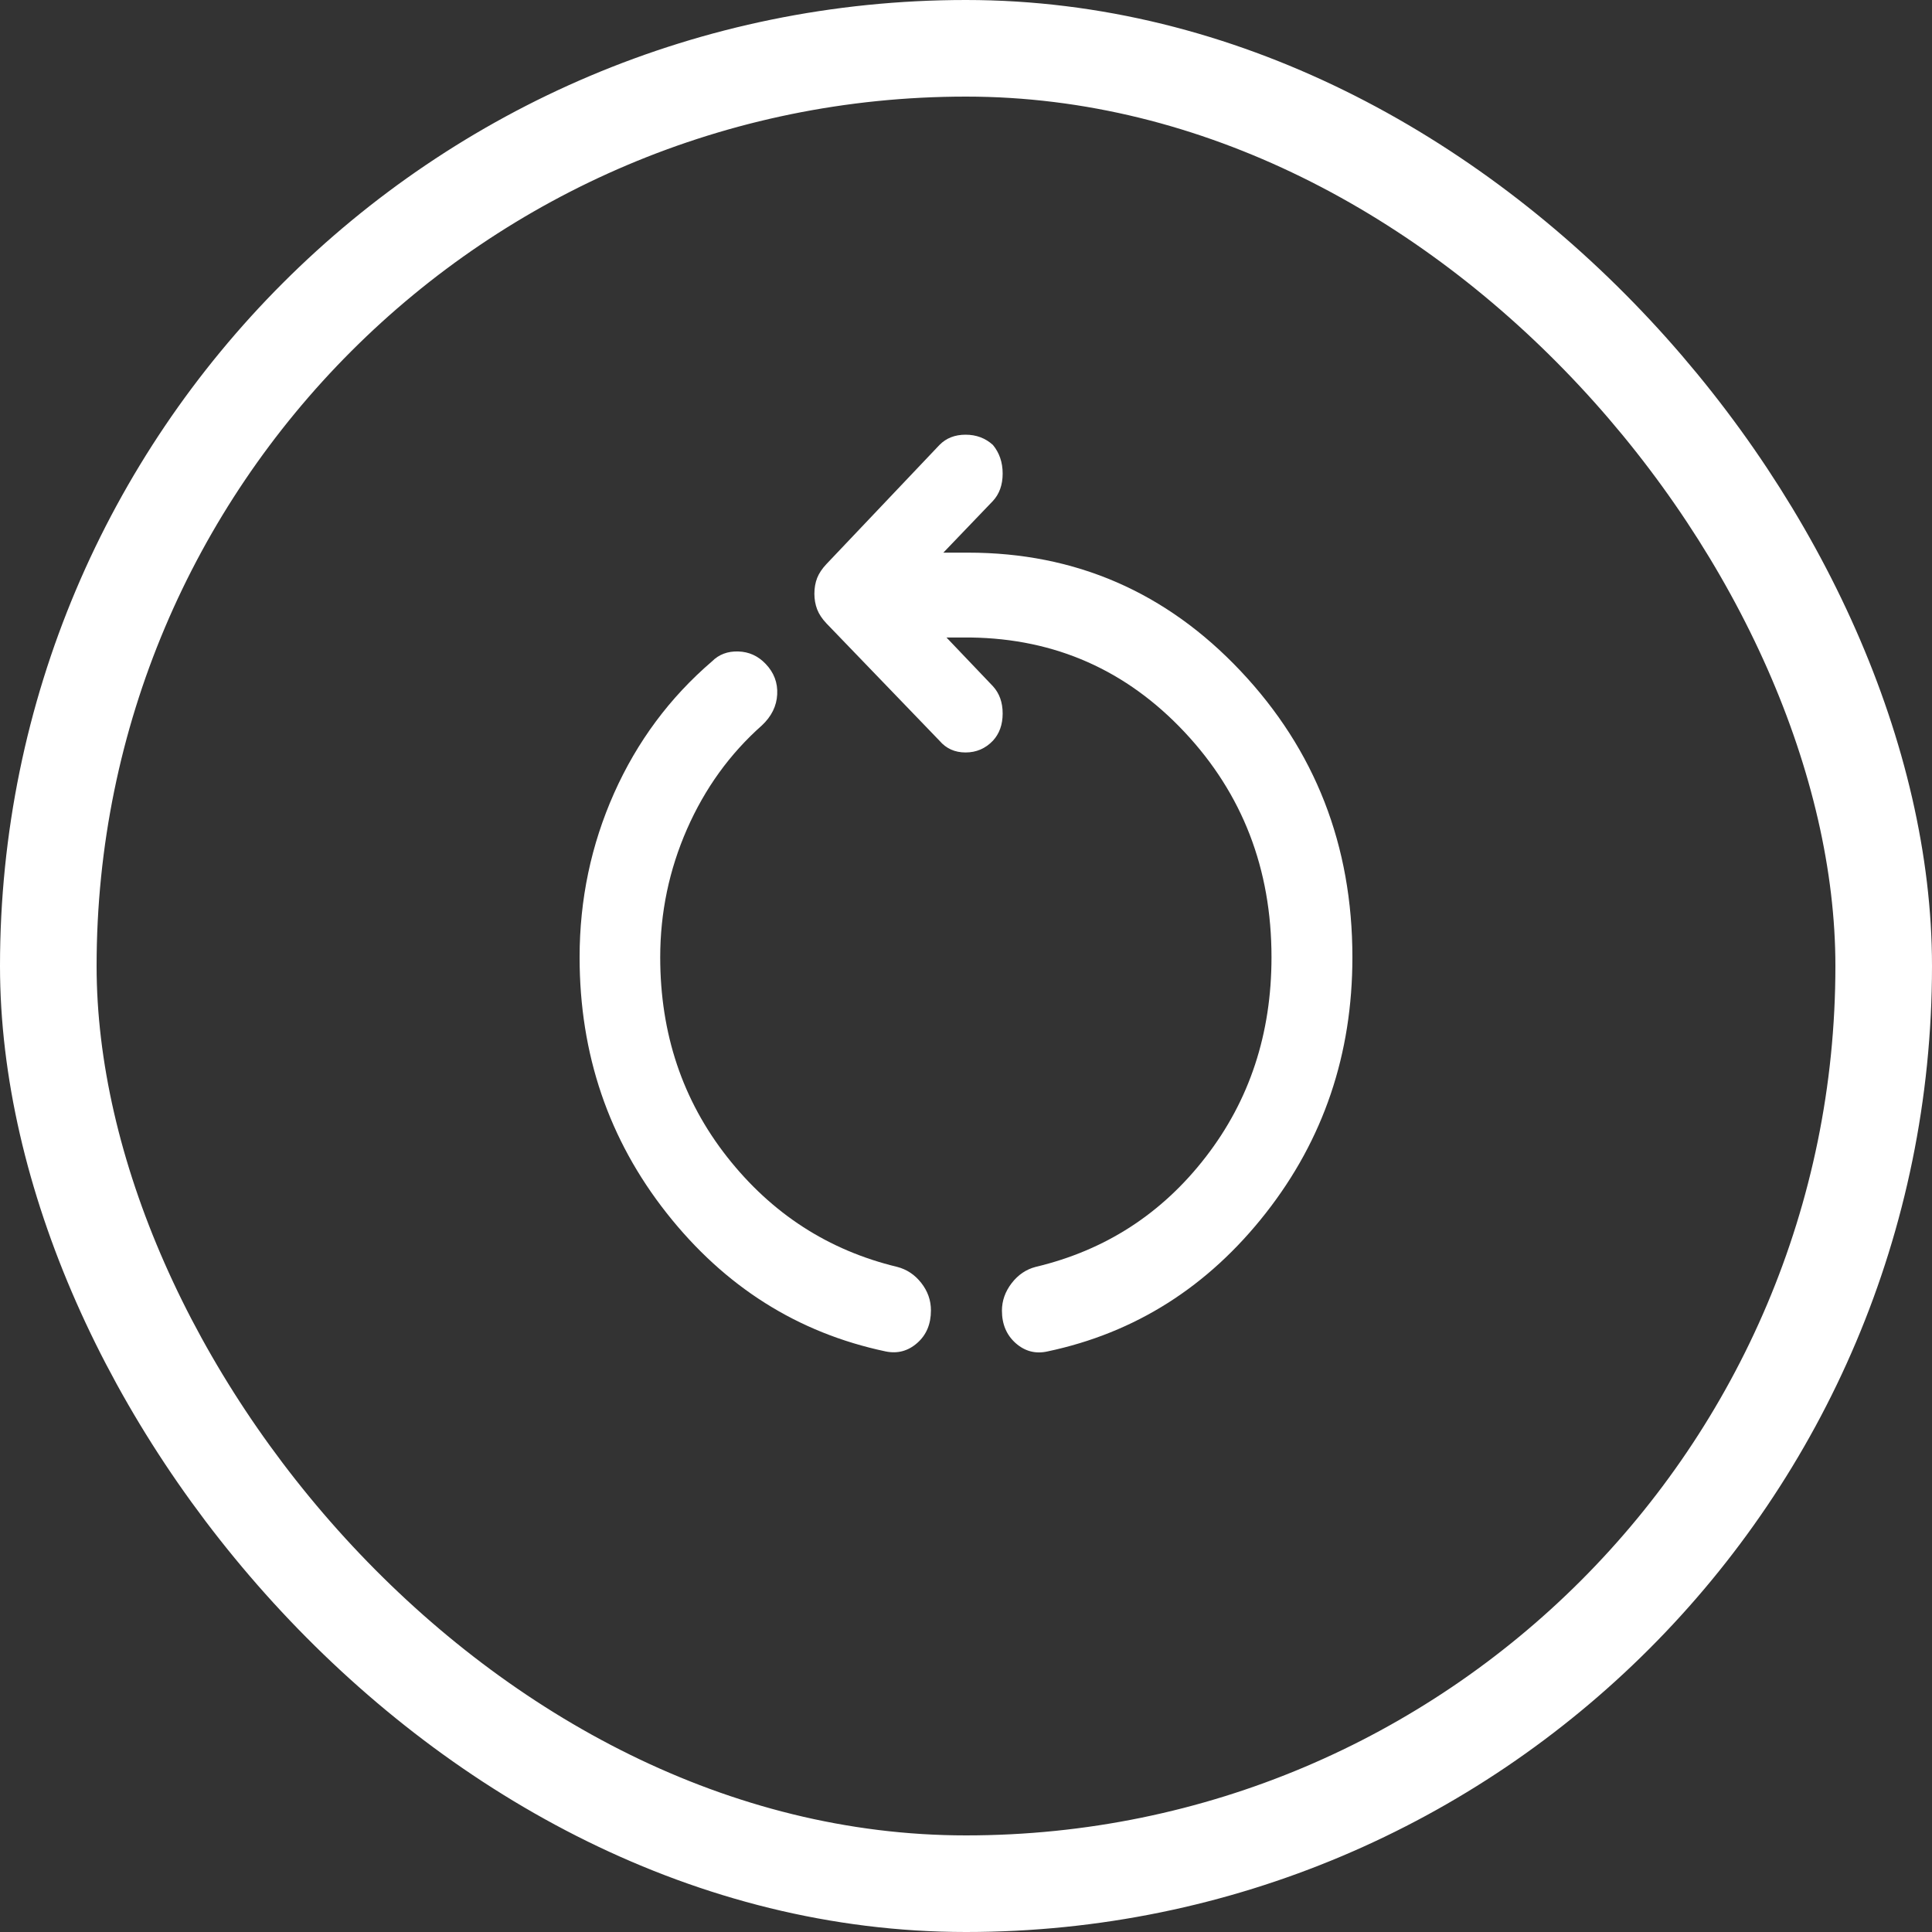 <svg width="40" height="40" viewBox="0 0 40 40" fill="none" xmlns="http://www.w3.org/2000/svg">
<rect x="0" y="0" width="40" height="40" fill="#333333" stroke="none"/>
<rect x="1" y="1" width="38" height="38" rx="19" stroke="white" stroke-width="2"/>
<path d="M18.337 27.98C16.517 27.596 15.005 26.641 13.803 25.117C12.601 23.593 12 21.827 12 19.819C12 18.623 12.238 17.491 12.714 16.422C13.191 15.353 13.866 14.443 14.741 13.693C14.883 13.55 15.065 13.481 15.285 13.488C15.506 13.494 15.695 13.58 15.853 13.746C16.024 13.925 16.104 14.136 16.091 14.377C16.079 14.618 15.973 14.833 15.773 15.02C15.11 15.608 14.594 16.323 14.224 17.165C13.854 18.008 13.669 18.893 13.669 19.819C13.669 21.401 14.131 22.779 15.054 23.953C15.978 25.128 17.151 25.886 18.573 26.229C18.772 26.28 18.939 26.39 19.073 26.561C19.207 26.731 19.274 26.921 19.274 27.13C19.274 27.415 19.179 27.64 18.988 27.807C18.798 27.973 18.581 28.03 18.337 27.98ZM21.687 27.98C21.44 28.035 21.221 27.978 21.03 27.81C20.84 27.642 20.744 27.417 20.744 27.136C20.744 26.931 20.811 26.742 20.945 26.567C21.08 26.392 21.246 26.28 21.445 26.229C22.884 25.886 24.057 25.128 24.964 23.953C25.872 22.779 26.325 21.401 26.325 19.819C26.325 17.989 25.724 16.434 24.523 15.155C23.321 13.876 21.848 13.224 20.103 13.199H19.596L20.557 14.207C20.691 14.353 20.759 14.541 20.759 14.772C20.759 15.003 20.691 15.191 20.557 15.336C20.402 15.498 20.213 15.579 19.991 15.579C19.769 15.579 19.589 15.498 19.451 15.336L17.11 12.906C17.021 12.812 16.957 12.716 16.918 12.616C16.88 12.515 16.861 12.408 16.861 12.293C16.861 12.174 16.88 12.065 16.918 11.967C16.957 11.869 17.021 11.773 17.11 11.679L19.451 9.212C19.589 9.071 19.769 9 19.991 9C20.213 9 20.402 9.071 20.557 9.212C20.691 9.374 20.759 9.572 20.759 9.805C20.759 10.038 20.691 10.227 20.557 10.372L19.531 11.442H20.044C22.264 11.442 24.145 12.259 25.687 13.894C27.229 15.529 28 17.504 28 19.819C28 21.827 27.402 23.593 26.206 25.117C25.01 26.641 23.504 27.596 21.687 27.98Z" fill="white"/>
</svg>
